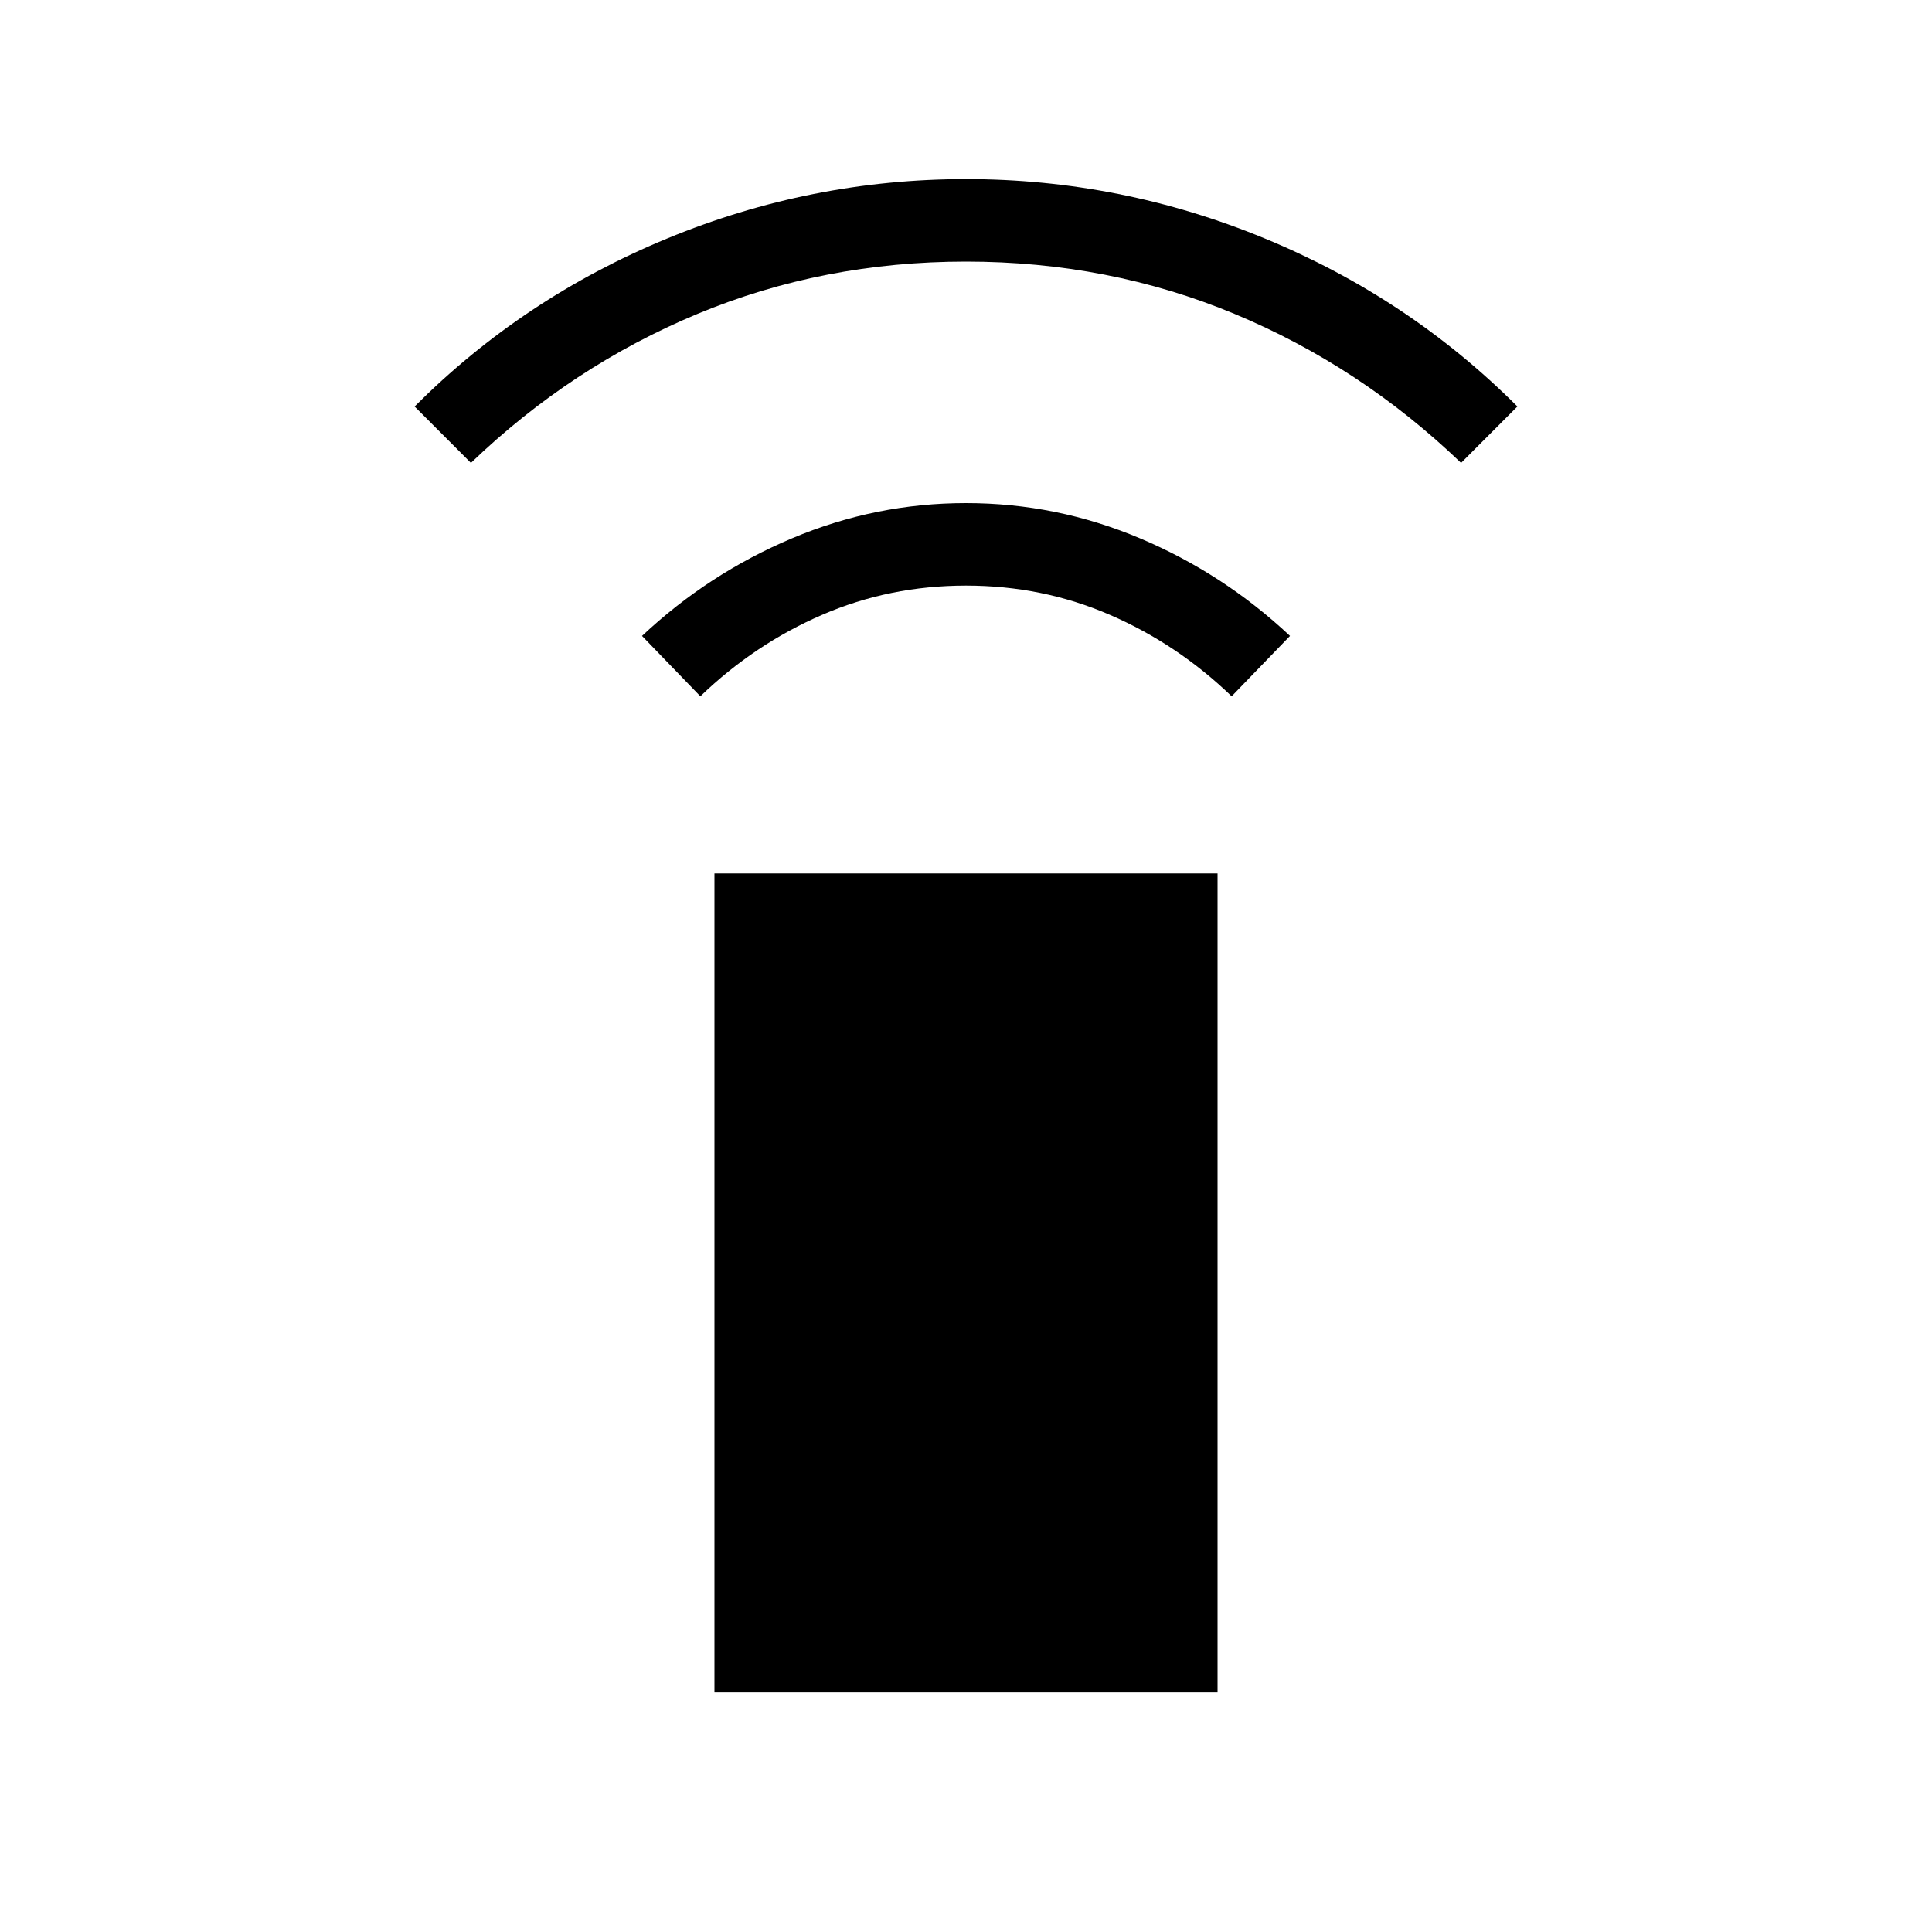<svg xmlns="http://www.w3.org/2000/svg" height="20" width="20"><path d="m7.25 7.208-.604-.625q.687-.645 1.552-1.01.864-.365 1.802-.365.938 0 1.802.365.865.365 1.552 1.01l-.604.625q-.562-.541-1.26-.843-.698-.303-1.49-.303t-1.49.303q-.698.302-1.26.843ZM4.875 4.792l-.583-.584q1.125-1.125 2.614-1.739 1.49-.615 3.094-.615 1.604 0 3.094.615 1.489.614 2.614 1.739l-.583.584q-1.042-1-2.344-1.542-1.302-.542-2.781-.542t-2.781.542q-1.302.542-2.344 1.542Zm2.521 12.729V9.042h5.208v8.479Z"/></svg>